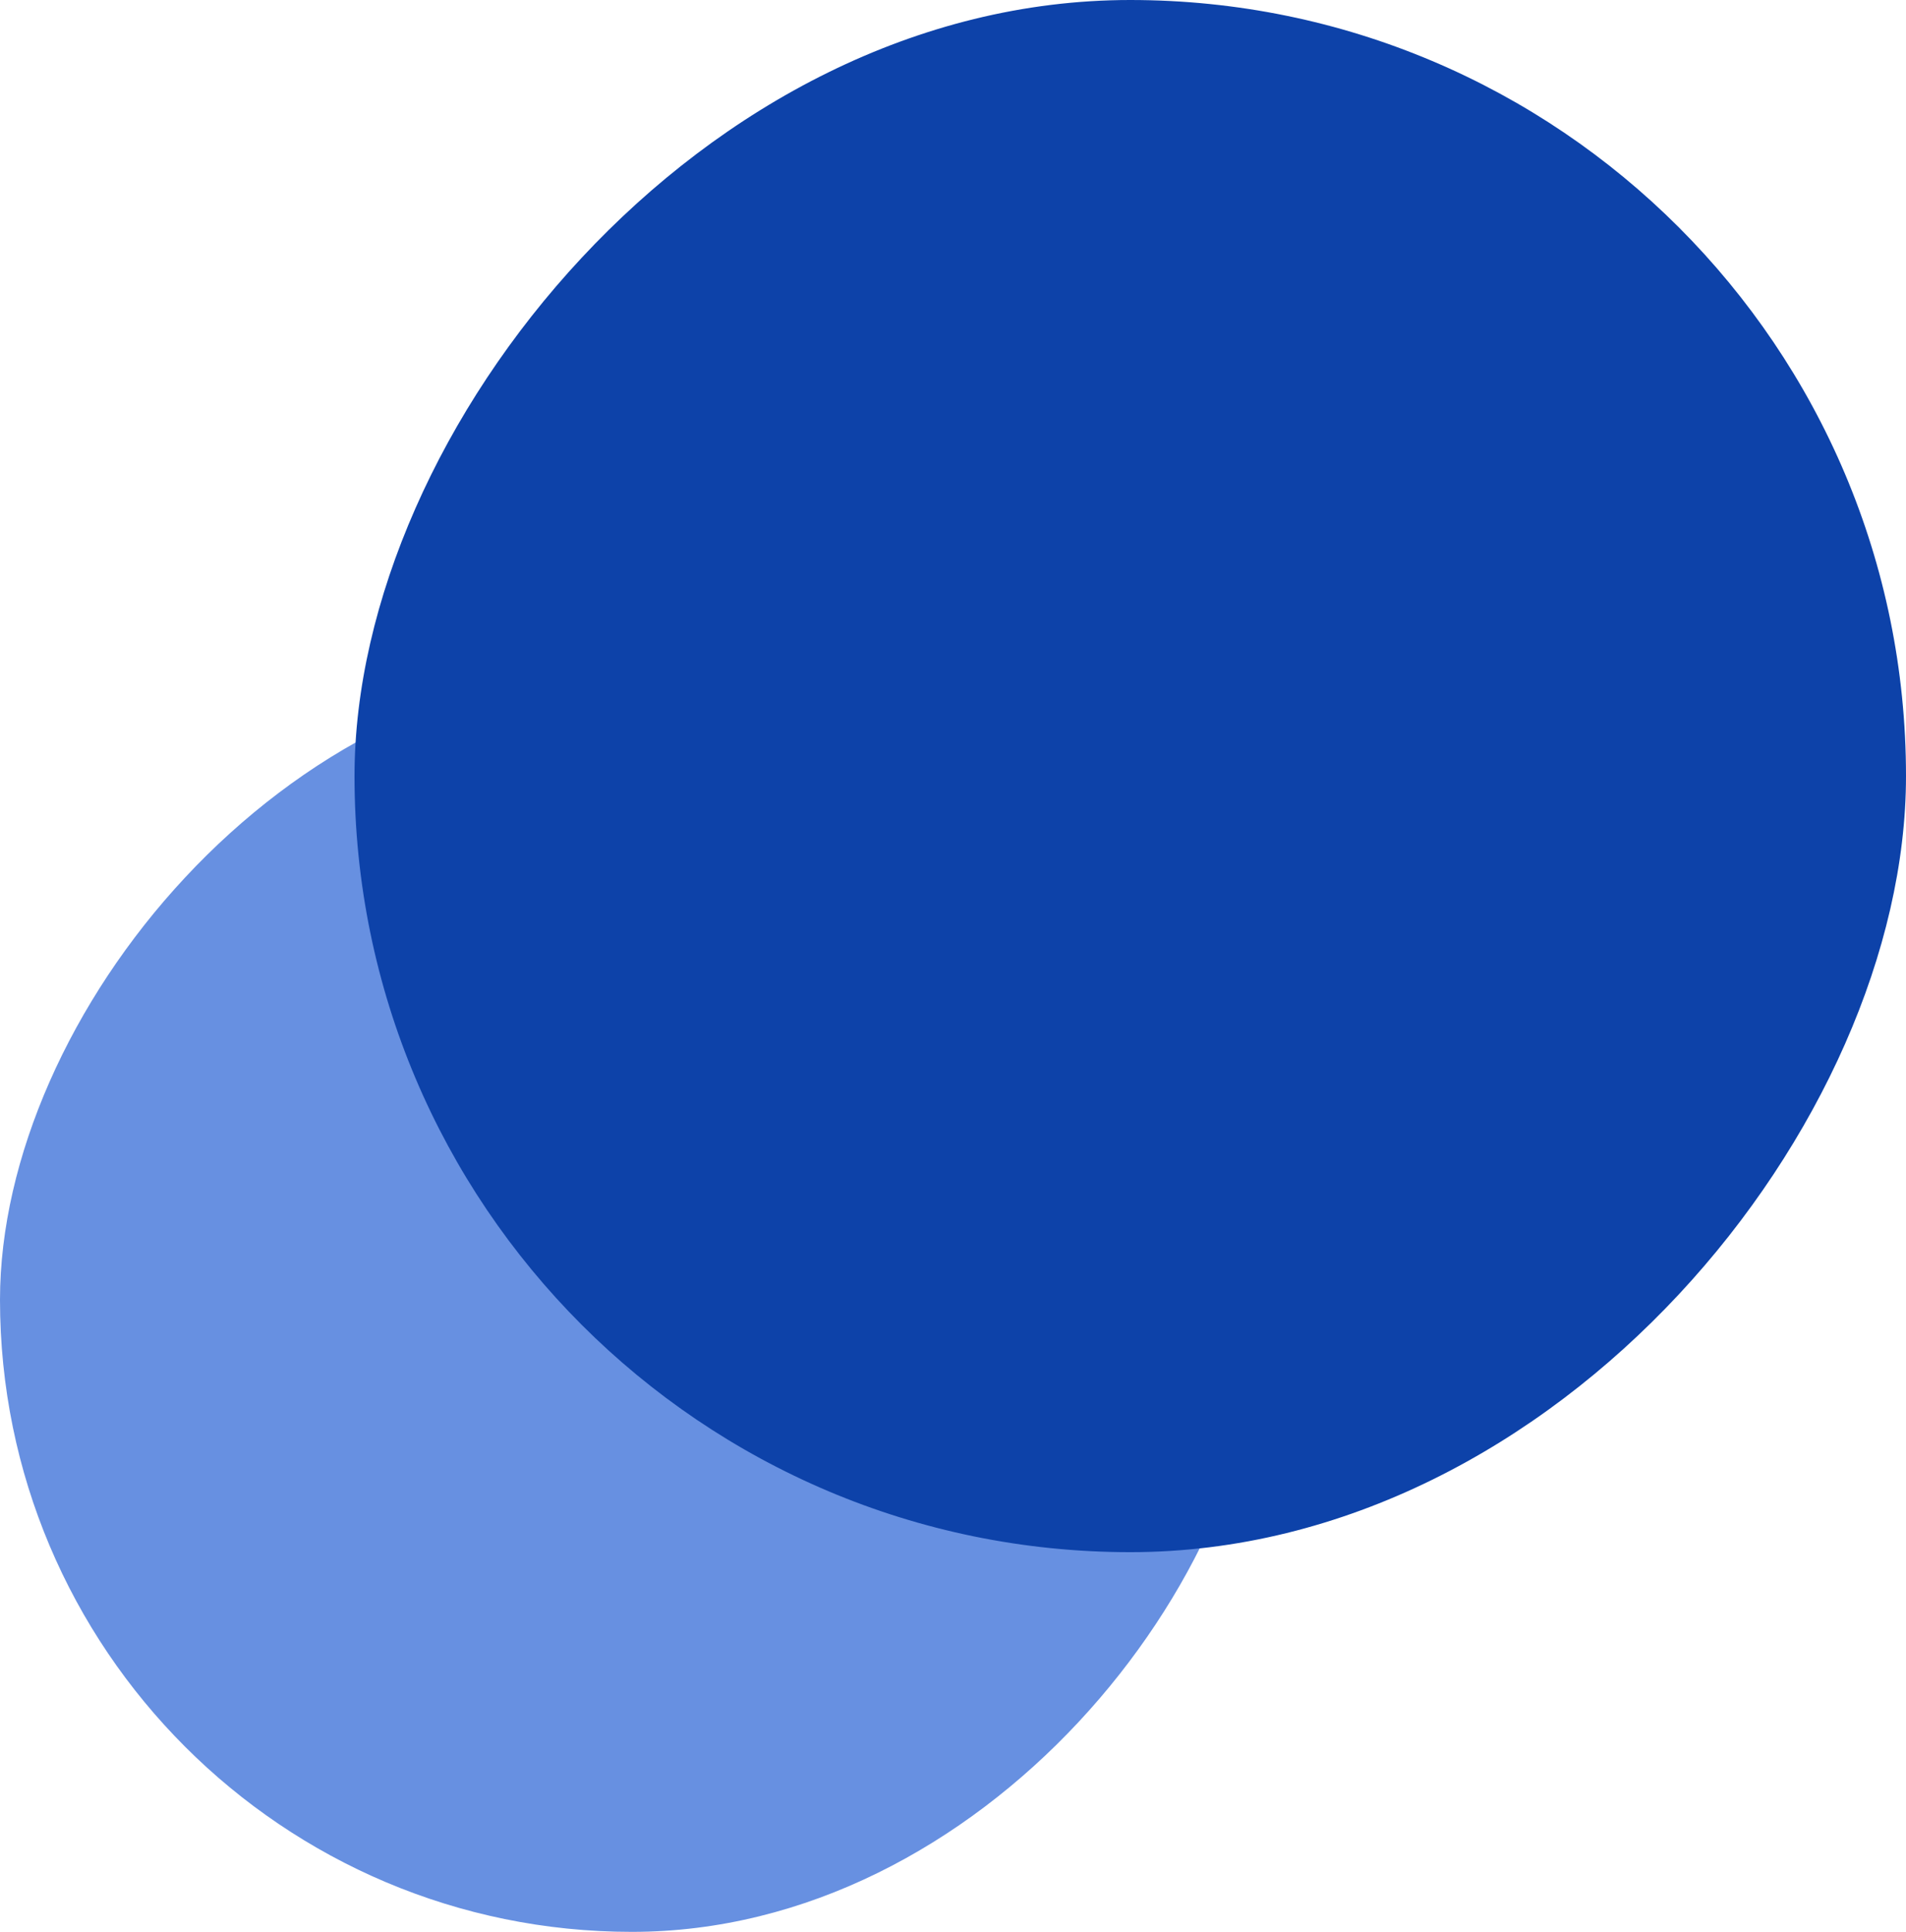 <svg width="457" height="463" viewBox="0 0 457 463" fill="none" xmlns="http://www.w3.org/2000/svg">
<rect width="303" height="303" rx="151.5" transform="matrix(-1 0 0 1 303 160)" fill="#6790E1"/>
<rect width="372" height="372" rx="186" transform="matrix(-1 0 0 1 457 0)" fill="#0D42A9"/>
</svg>
